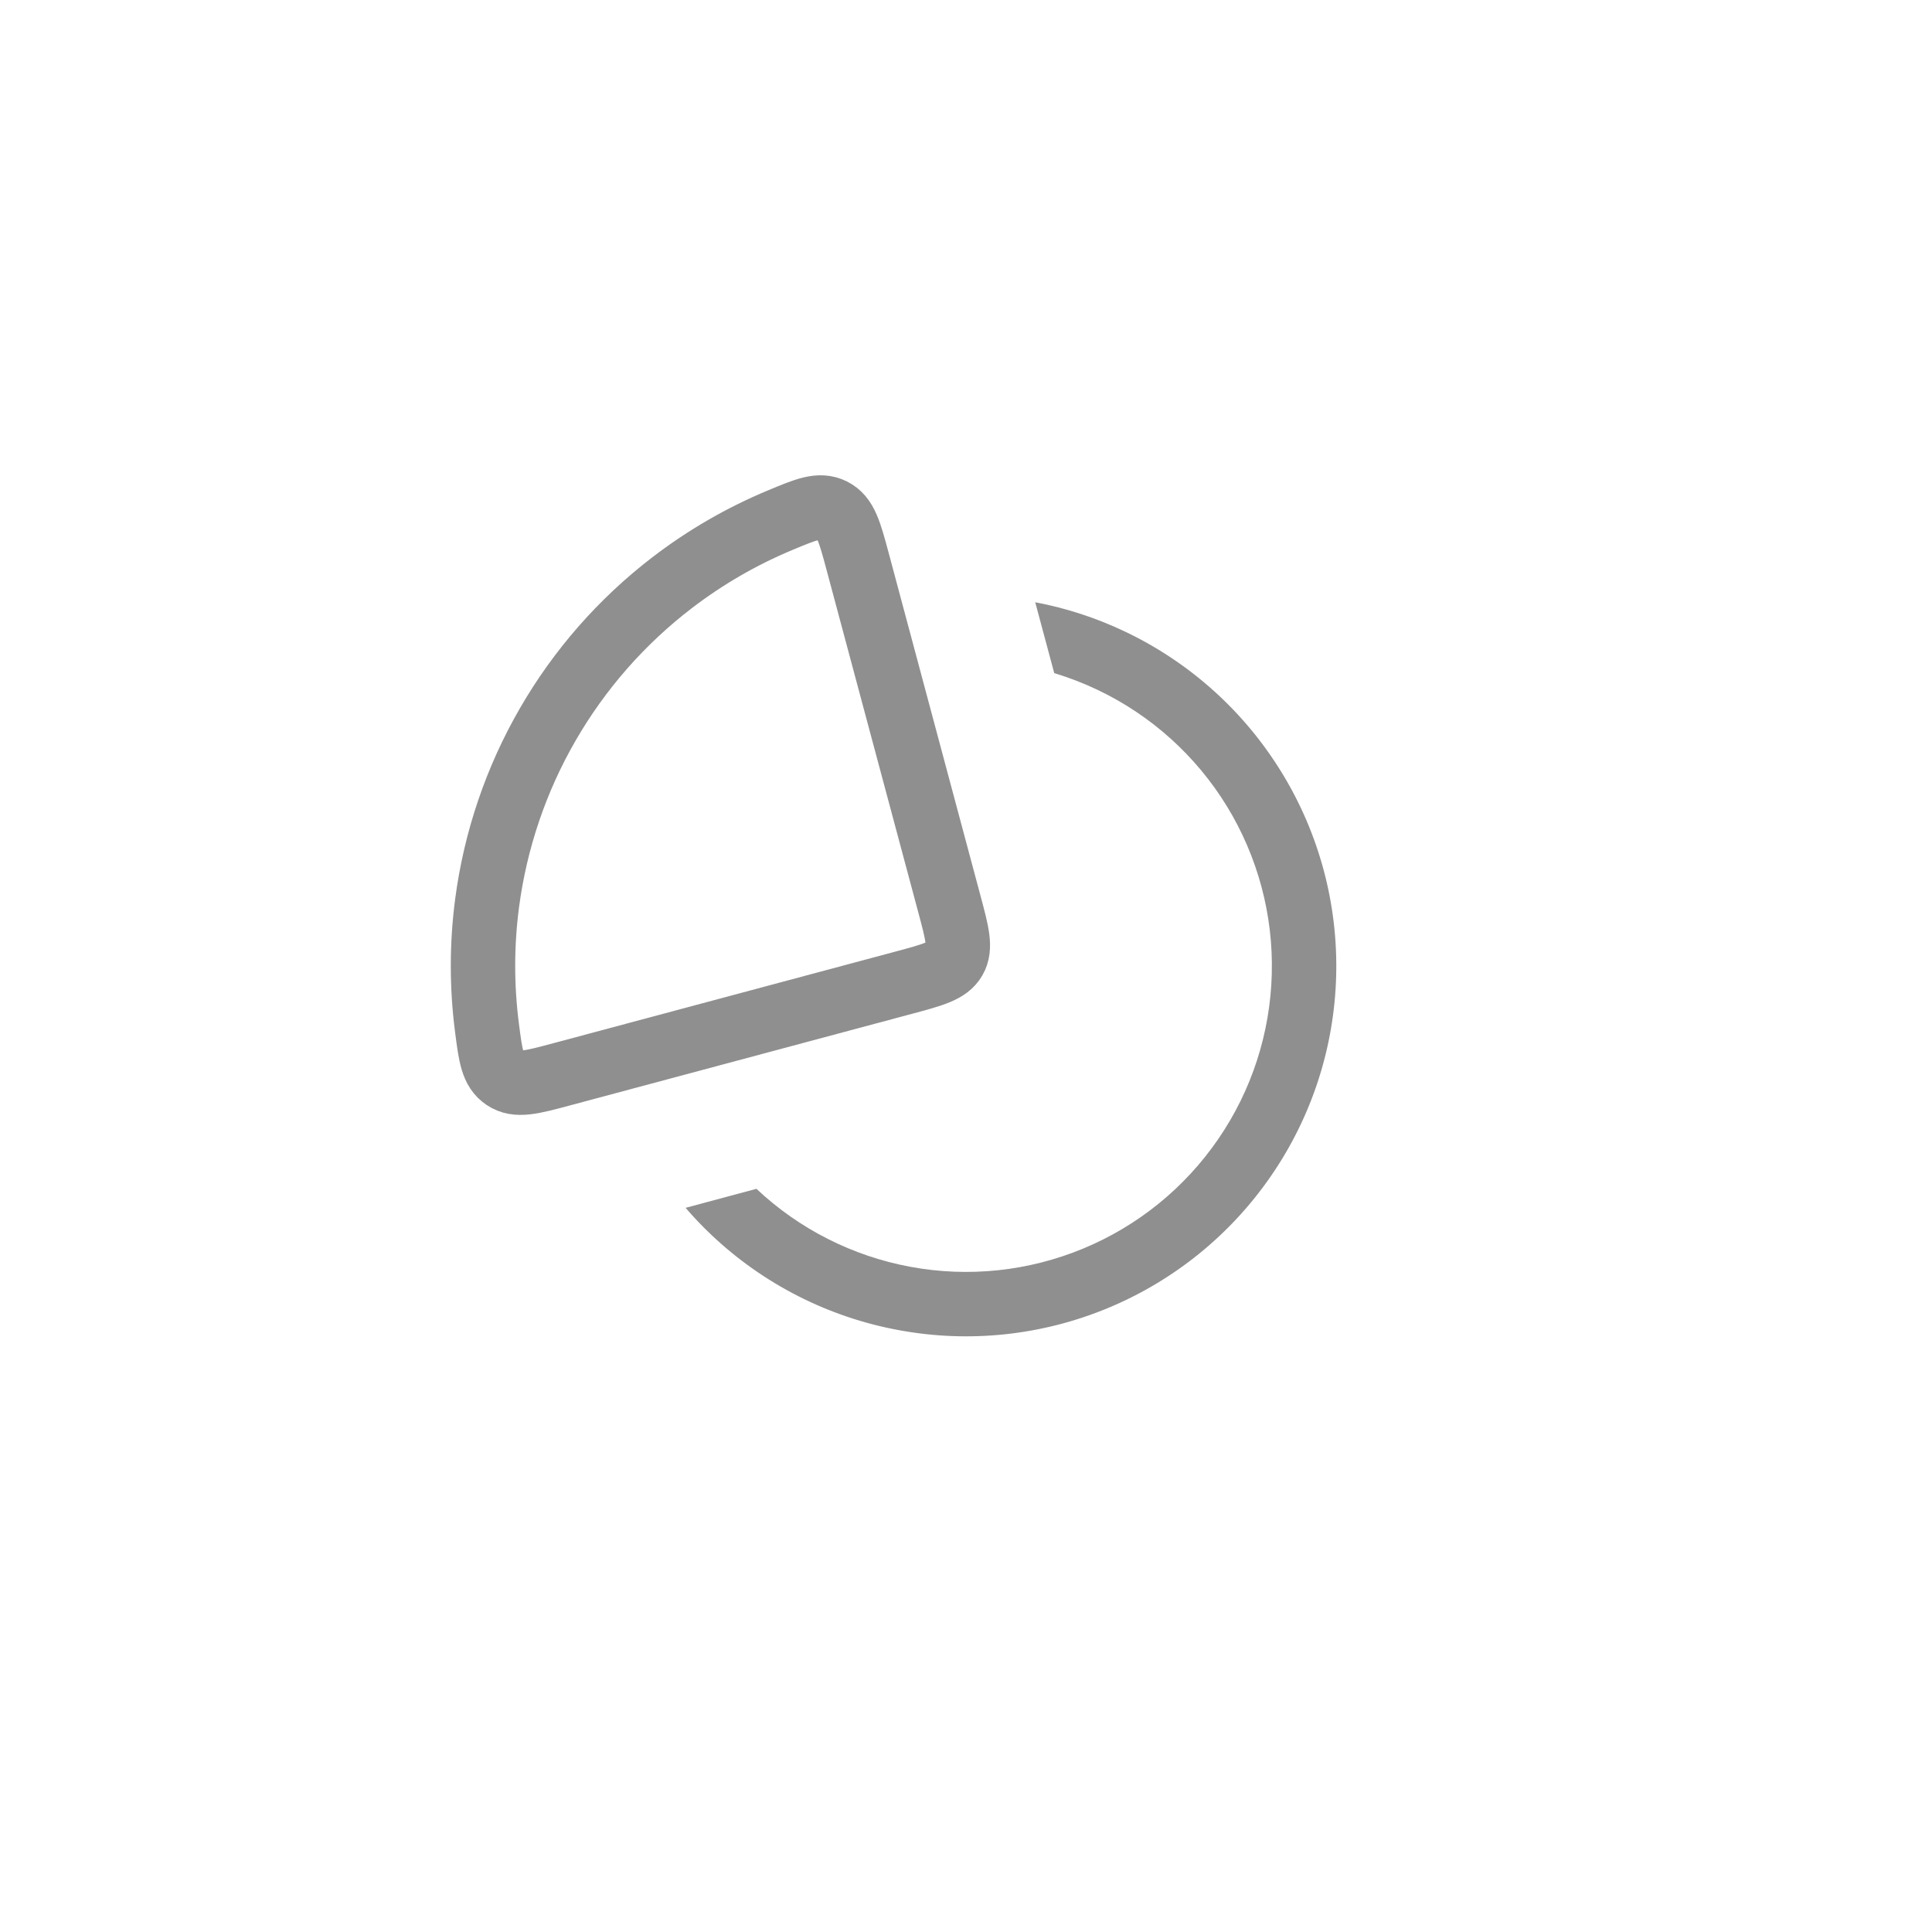 <svg width="30" height="30" viewBox="0 0 30 30" fill="none" xmlns="http://www.w3.org/2000/svg">
<path fill-rule="evenodd" clip-rule="evenodd" d="M10.646 18.755C10.771 18.901 10.904 19.041 11.045 19.174C11.851 19.938 12.862 20.453 13.955 20.654C15.048 20.857 16.175 20.738 17.202 20.312C18.229 19.886 19.11 19.172 19.739 18.256C20.369 17.341 20.719 16.262 20.748 15.151C20.777 14.04 20.484 12.944 19.903 11.997C19.323 11.049 18.48 10.29 17.477 9.811C17.029 9.597 16.558 9.443 16.075 9.352L16.37 10.452C16.601 10.522 16.827 10.609 17.047 10.714C17.875 11.109 18.571 11.736 19.051 12.519C19.53 13.302 19.773 14.207 19.748 15.125C19.724 16.043 19.435 16.934 18.915 17.69C18.395 18.447 17.667 19.037 16.819 19.388C15.971 19.74 15.039 19.838 14.137 19.671C13.24 19.505 12.41 19.085 11.746 18.46L10.646 18.755Z" fill="#8F8F8F"/>
<path d="M10.434 9.05C10.95 8.654 11.515 8.327 12.113 8.078C12.52 7.908 12.723 7.823 12.927 7.923C13.131 8.024 13.193 8.256 13.318 8.721L14.741 14.034C14.863 14.489 14.924 14.717 14.821 14.896C14.717 15.076 14.489 15.137 14.034 15.259L8.721 16.682C8.256 16.807 8.024 16.869 7.835 16.743C7.647 16.617 7.618 16.398 7.562 15.961C7.479 15.318 7.479 14.666 7.564 14.021C7.693 13.045 8.012 12.103 8.505 11.25C8.997 10.397 9.653 9.649 10.434 9.05Z" stroke="#8F8F8F"/>
</svg>
